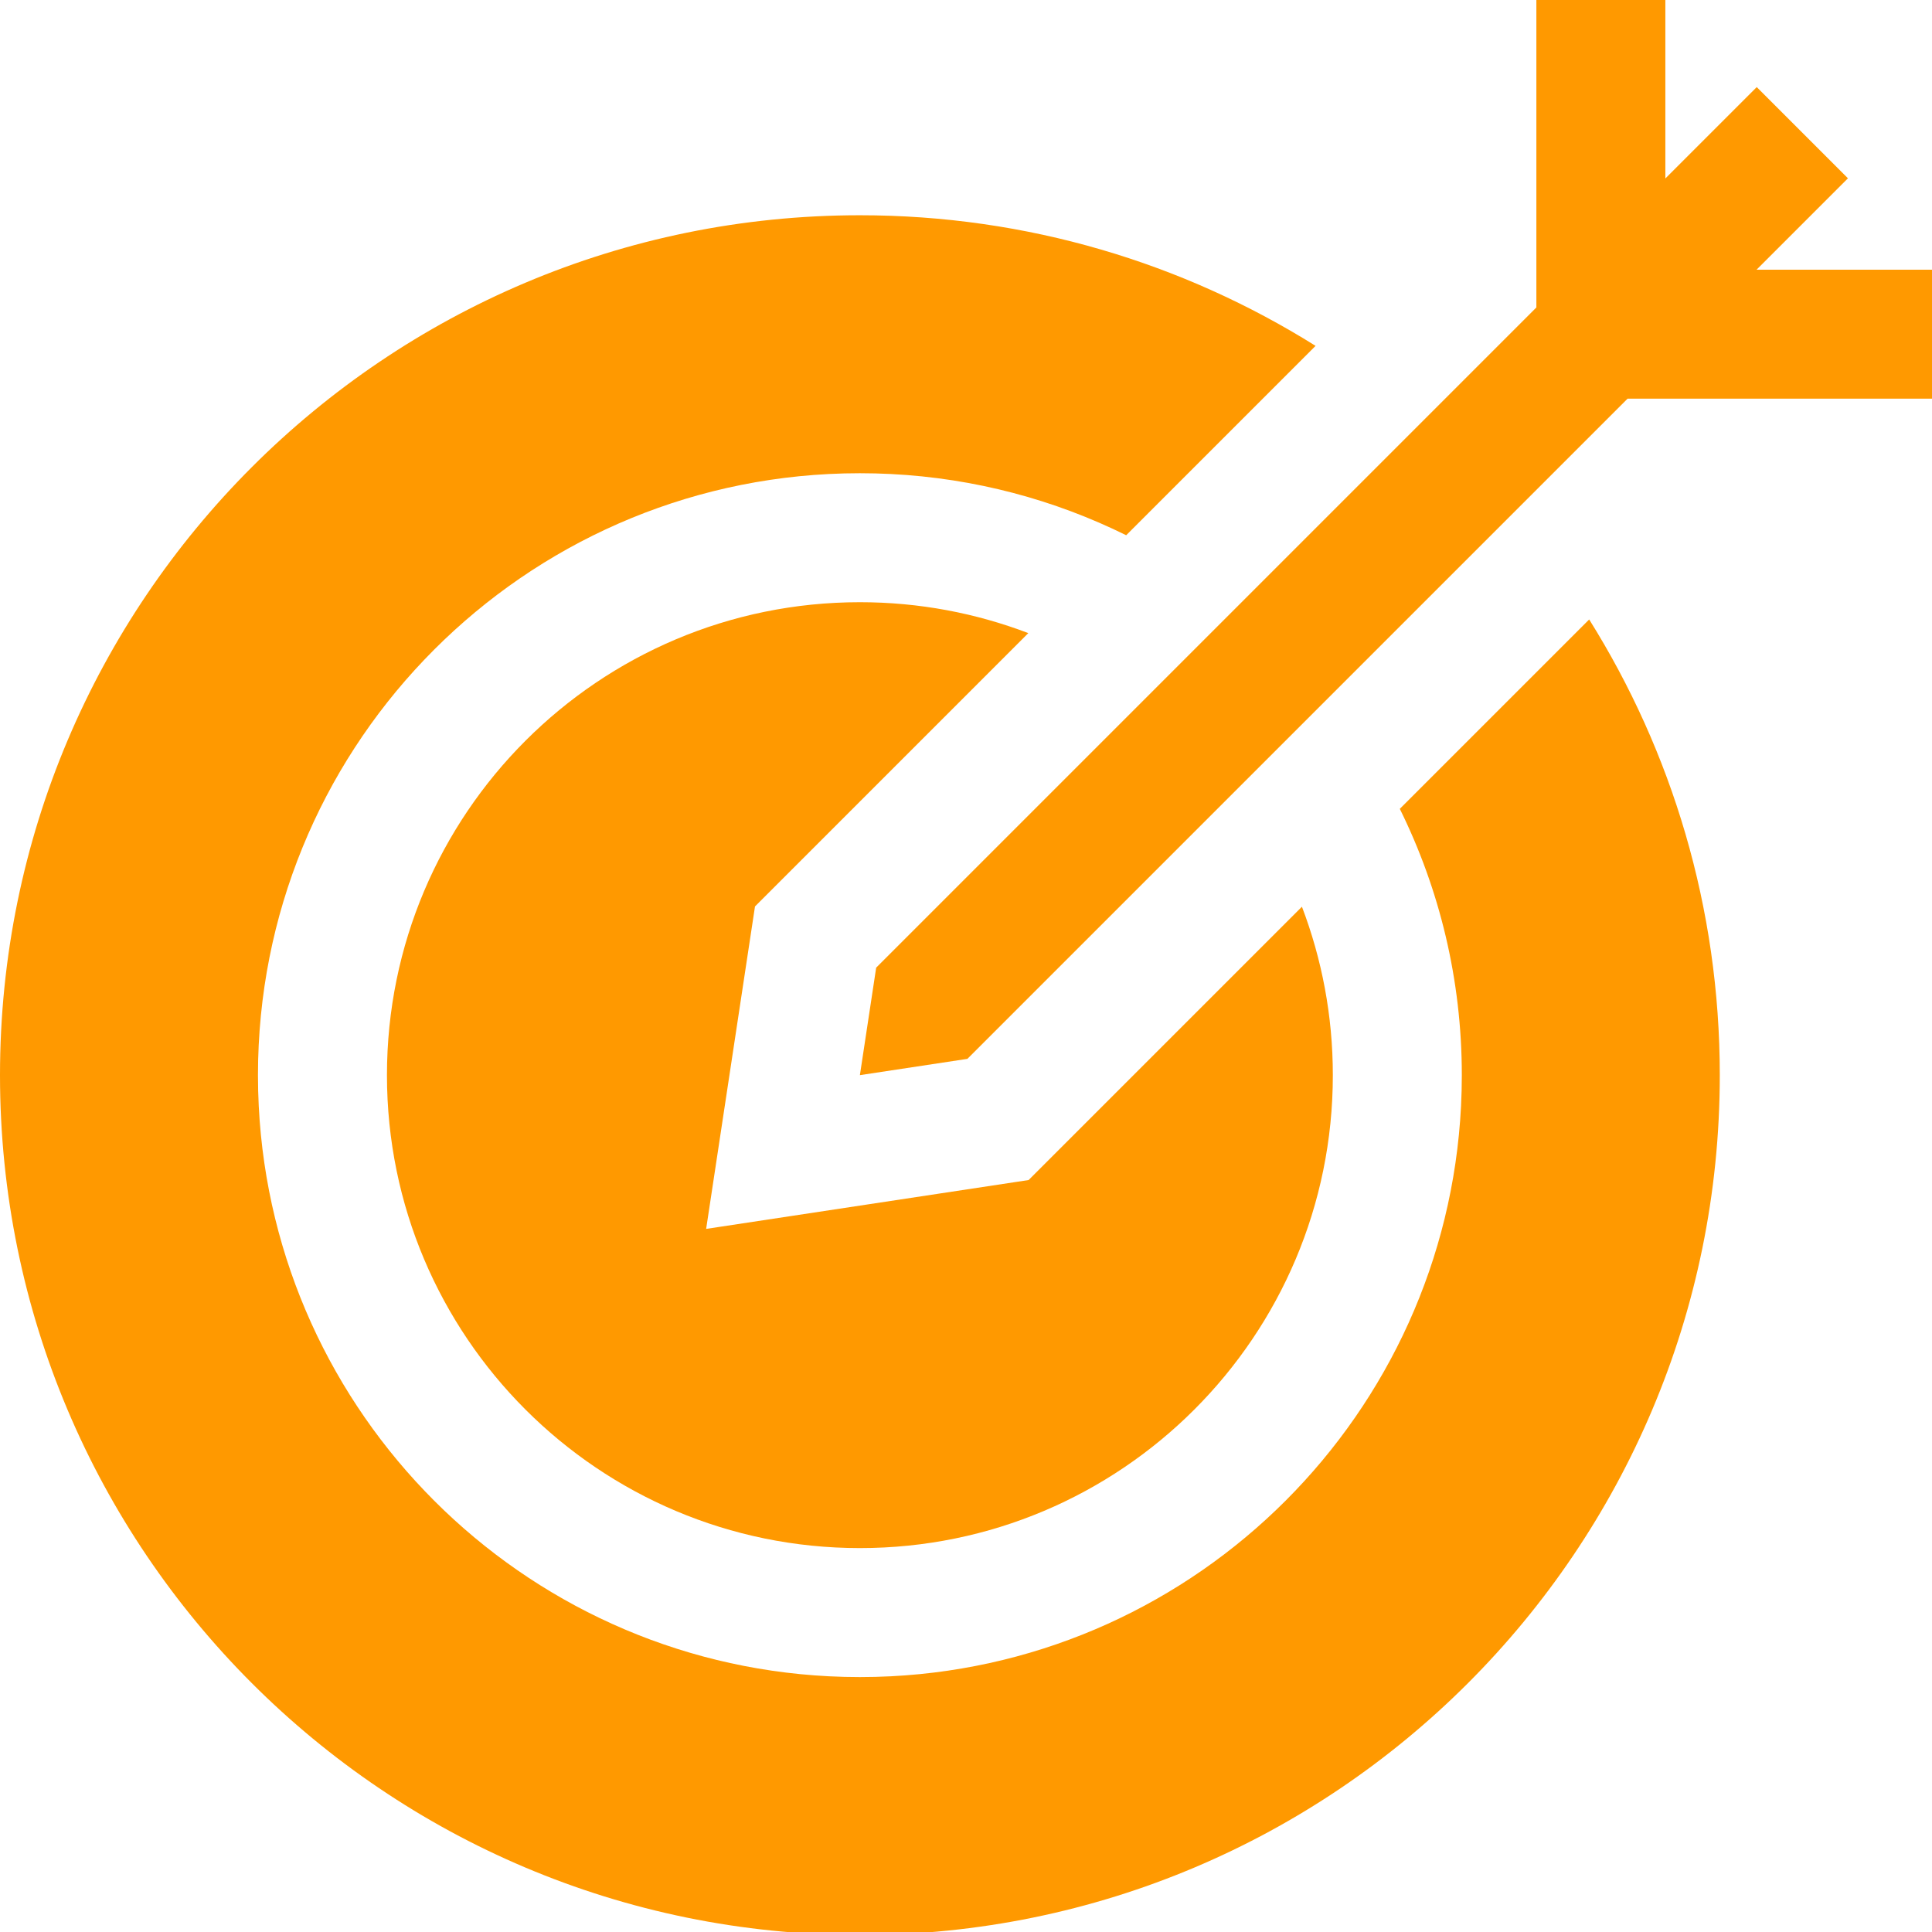 <?xml version="1.0" encoding="UTF-8" standalone="no"?>
<!-- Created with Inkscape (http://www.inkscape.org/) -->

<svg
   width="119.08mm"
   height="119.08mm"
   viewBox="0 0 119.08 119.08"
   version="1.1"
   id="svg5"
   xml:space="preserve"
   inkscape:version="1.2.2 (b0a8486541, 2022-12-01, custom)"
   sodipodi:docname="target.svg"
   xmlns:inkscape="http://www.inkscape.org/namespaces/inkscape"
   xmlns:sodipodi="http://sodipodi.sourceforge.net/DTD/sodipodi-0.dtd"
   xmlns="http://www.w3.org/2000/svg"
   xmlns:svg="http://www.w3.org/2000/svg"><sodipodi:namedview
     id="namedview7"
     pagecolor="#ffffff"
     bordercolor="#000000"
     borderopacity="0.25"
     inkscape:showpageshadow="2"
     inkscape:pageopacity="0.0"
     inkscape:pagecheckerboard="0"
     inkscape:deskcolor="#d1d1d1"
     inkscape:document-units="mm"
     showgrid="false"
     inkscape:zoom="0.48106061"
     inkscape:cx="-81.070866"
     inkscape:cy="336.75591"
     inkscape:window-width="1366"
     inkscape:window-height="717"
     inkscape:window-x="0"
     inkscape:window-y="25"
     inkscape:window-maximized="1"
     inkscape:current-layer="layer1" /><defs
     id="defs2" /><g
     inkscape:label="Capa 1"
     inkscape:groupmode="layer"
     id="layer1"
     transform="translate(-26.916,-15.141)"><g
       id="g83"
       transform="matrix(0.265,0,0,0.265,26.916,15.141)"
       style="fill:#ff9900;fill-opacity:1"><g
         id="XMLID_33_"
         style="fill:#ff9900;fill-opacity:1">
	<path
   id="XMLID_338_"
   d="m 340,250.065 c 0,2.416 -0.061,4.818 -0.182,7.204 -3.628,71.586 -61.028,128.985 -132.613,132.614 -2.386,0.121 -4.789,0.182 -7.205,0.182 -2.416,0 -4.818,-0.061 -7.205,-0.182 C 121.21,386.255 63.811,328.855 60.182,257.27 60.061,254.884 60,252.482 60,250.066 c 0,-74.904 58.824,-136.068 132.795,-139.818 2.386,-0.121 4.789,-0.182 7.205,-0.182 2.416,0 4.818,0.062 7.205,0.182 19.577,0.993 38.088,6.015 54.733,14.241 L 305.985,80.442 C 275.254,61.2 238.93,50.065 200,50.065 c -110.457,0 -200,89.543 -200,200 0,110.457 89.543,200 200,200 110.457,0 200,-89.543 200,-200 0,-38.931 -11.135,-75.255 -30.376,-105.984 l -44.047,44.046 C 334.806,206.802 340,227.825 340,250.065 Z"
   style="fill:#ff9900;fill-opacity:1" />
	<path
   id="XMLID_340_"
   d="m 239.242,274.463 -75.001,11.362 11.361,-75.001 63.57,-63.571 c -12.17,-4.64 -25.373,-7.188 -39.172,-7.188 -60.752,0 -110,49.248 -110,110 0,60.751 49.248,110 110,110 60.752,0 110,-49.249 110,-110 0,-13.8 -2.548,-27.002 -7.188,-39.173 z"
   style="fill:#ff9900;fill-opacity:1" />
	<polygon
   id="XMLID_341_"
   points="357.341,71.511 203.787,225.065 200,250.065 225,246.278 378.554,92.725 450.065,92.725 450.065,62.725 408.554,62.725 429.81,41.469 408.596,20.255 387.341,41.511 387.341,0 357.341,0 "
   style="fill:#ff9900;fill-opacity:1" />
</g><g
         id="g29"
         style="fill:#ff9900;fill-opacity:1">
</g><g
         id="g31"
         style="fill:#ff9900;fill-opacity:1">
</g><g
         id="g33"
         style="fill:#ff9900;fill-opacity:1">
</g><g
         id="g35"
         style="fill:#ff9900;fill-opacity:1">
</g><g
         id="g37"
         style="fill:#ff9900;fill-opacity:1">
</g><g
         id="g39"
         style="fill:#ff9900;fill-opacity:1">
</g><g
         id="g41"
         style="fill:#ff9900;fill-opacity:1">
</g><g
         id="g43"
         style="fill:#ff9900;fill-opacity:1">
</g><g
         id="g45"
         style="fill:#ff9900;fill-opacity:1">
</g><g
         id="g47"
         style="fill:#ff9900;fill-opacity:1">
</g><g
         id="g49"
         style="fill:#ff9900;fill-opacity:1">
</g><g
         id="g51"
         style="fill:#ff9900;fill-opacity:1">
</g><g
         id="g53"
         style="fill:#ff9900;fill-opacity:1">
</g><g
         id="g55"
         style="fill:#ff9900;fill-opacity:1">
</g><g
         id="g57"
         style="fill:#ff9900;fill-opacity:1">
</g></g></g></svg>
